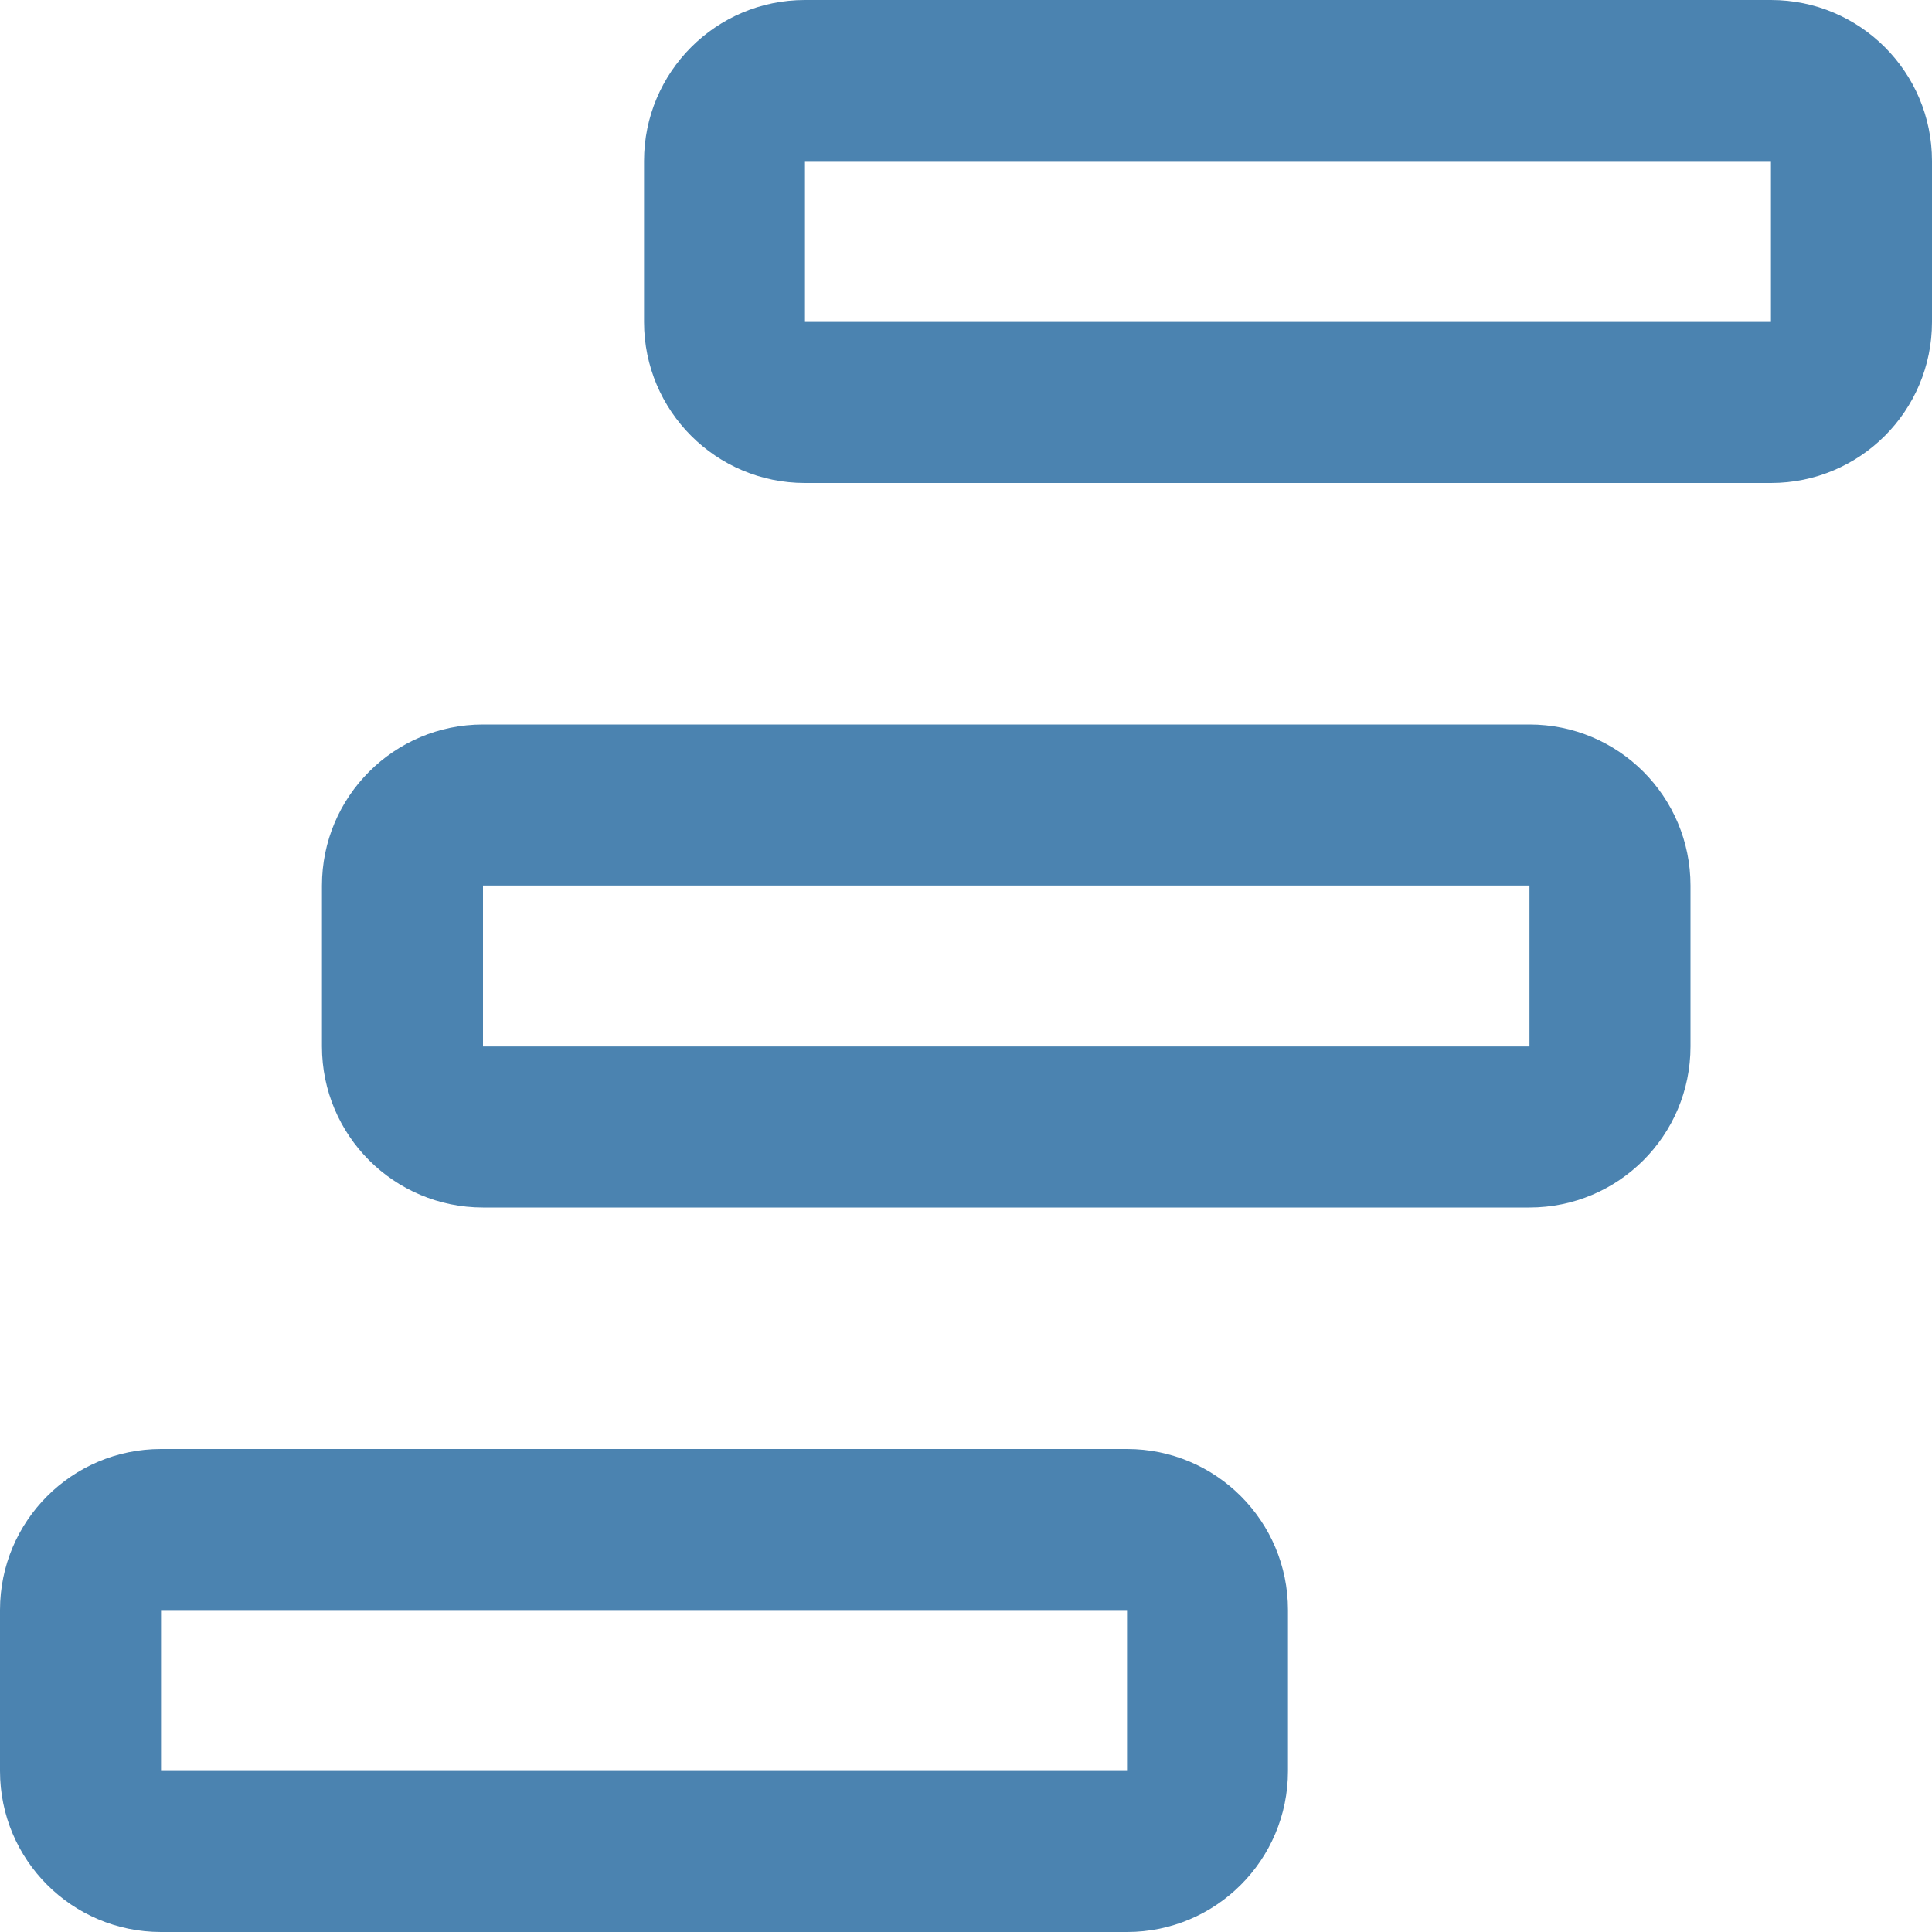 <svg width="20" height="20" viewBox="0 0 20 20" fill="none" xmlns="http://www.w3.org/2000/svg">
<path fill-rule="evenodd" clip-rule="evenodd" d="M18.333 1.667H8.333V3.333H18.333V1.667ZM8.333 0C7.413 0 6.667 0.746 6.667 1.667V3.333C6.667 4.254 7.413 5 8.333 5H18.333C19.254 5 20 4.254 20 3.333V1.667C20 0.746 19.254 0 18.333 0H8.333ZM15.833 9.167H5V10.833H15.833V9.167ZM5 7.5C4.08 7.5 3.333 8.246 3.333 9.167V10.833C3.333 11.754 4.08 12.5 5 12.5H15.833C16.754 12.5 17.5 11.754 17.5 10.833V9.167C17.5 8.246 16.754 7.5 15.833 7.5H5ZM1.667 18.333L1.667 16.667H11.667V18.333H1.667ZM0 16.667C0 15.746 0.746 15 1.667 15H11.667C12.587 15 13.333 15.746 13.333 16.667V18.333C13.333 19.254 12.587 20 11.667 20H1.667C0.746 20 0 19.254 0 18.333V16.667Z" fill="#4B83B0"/>
</svg>
